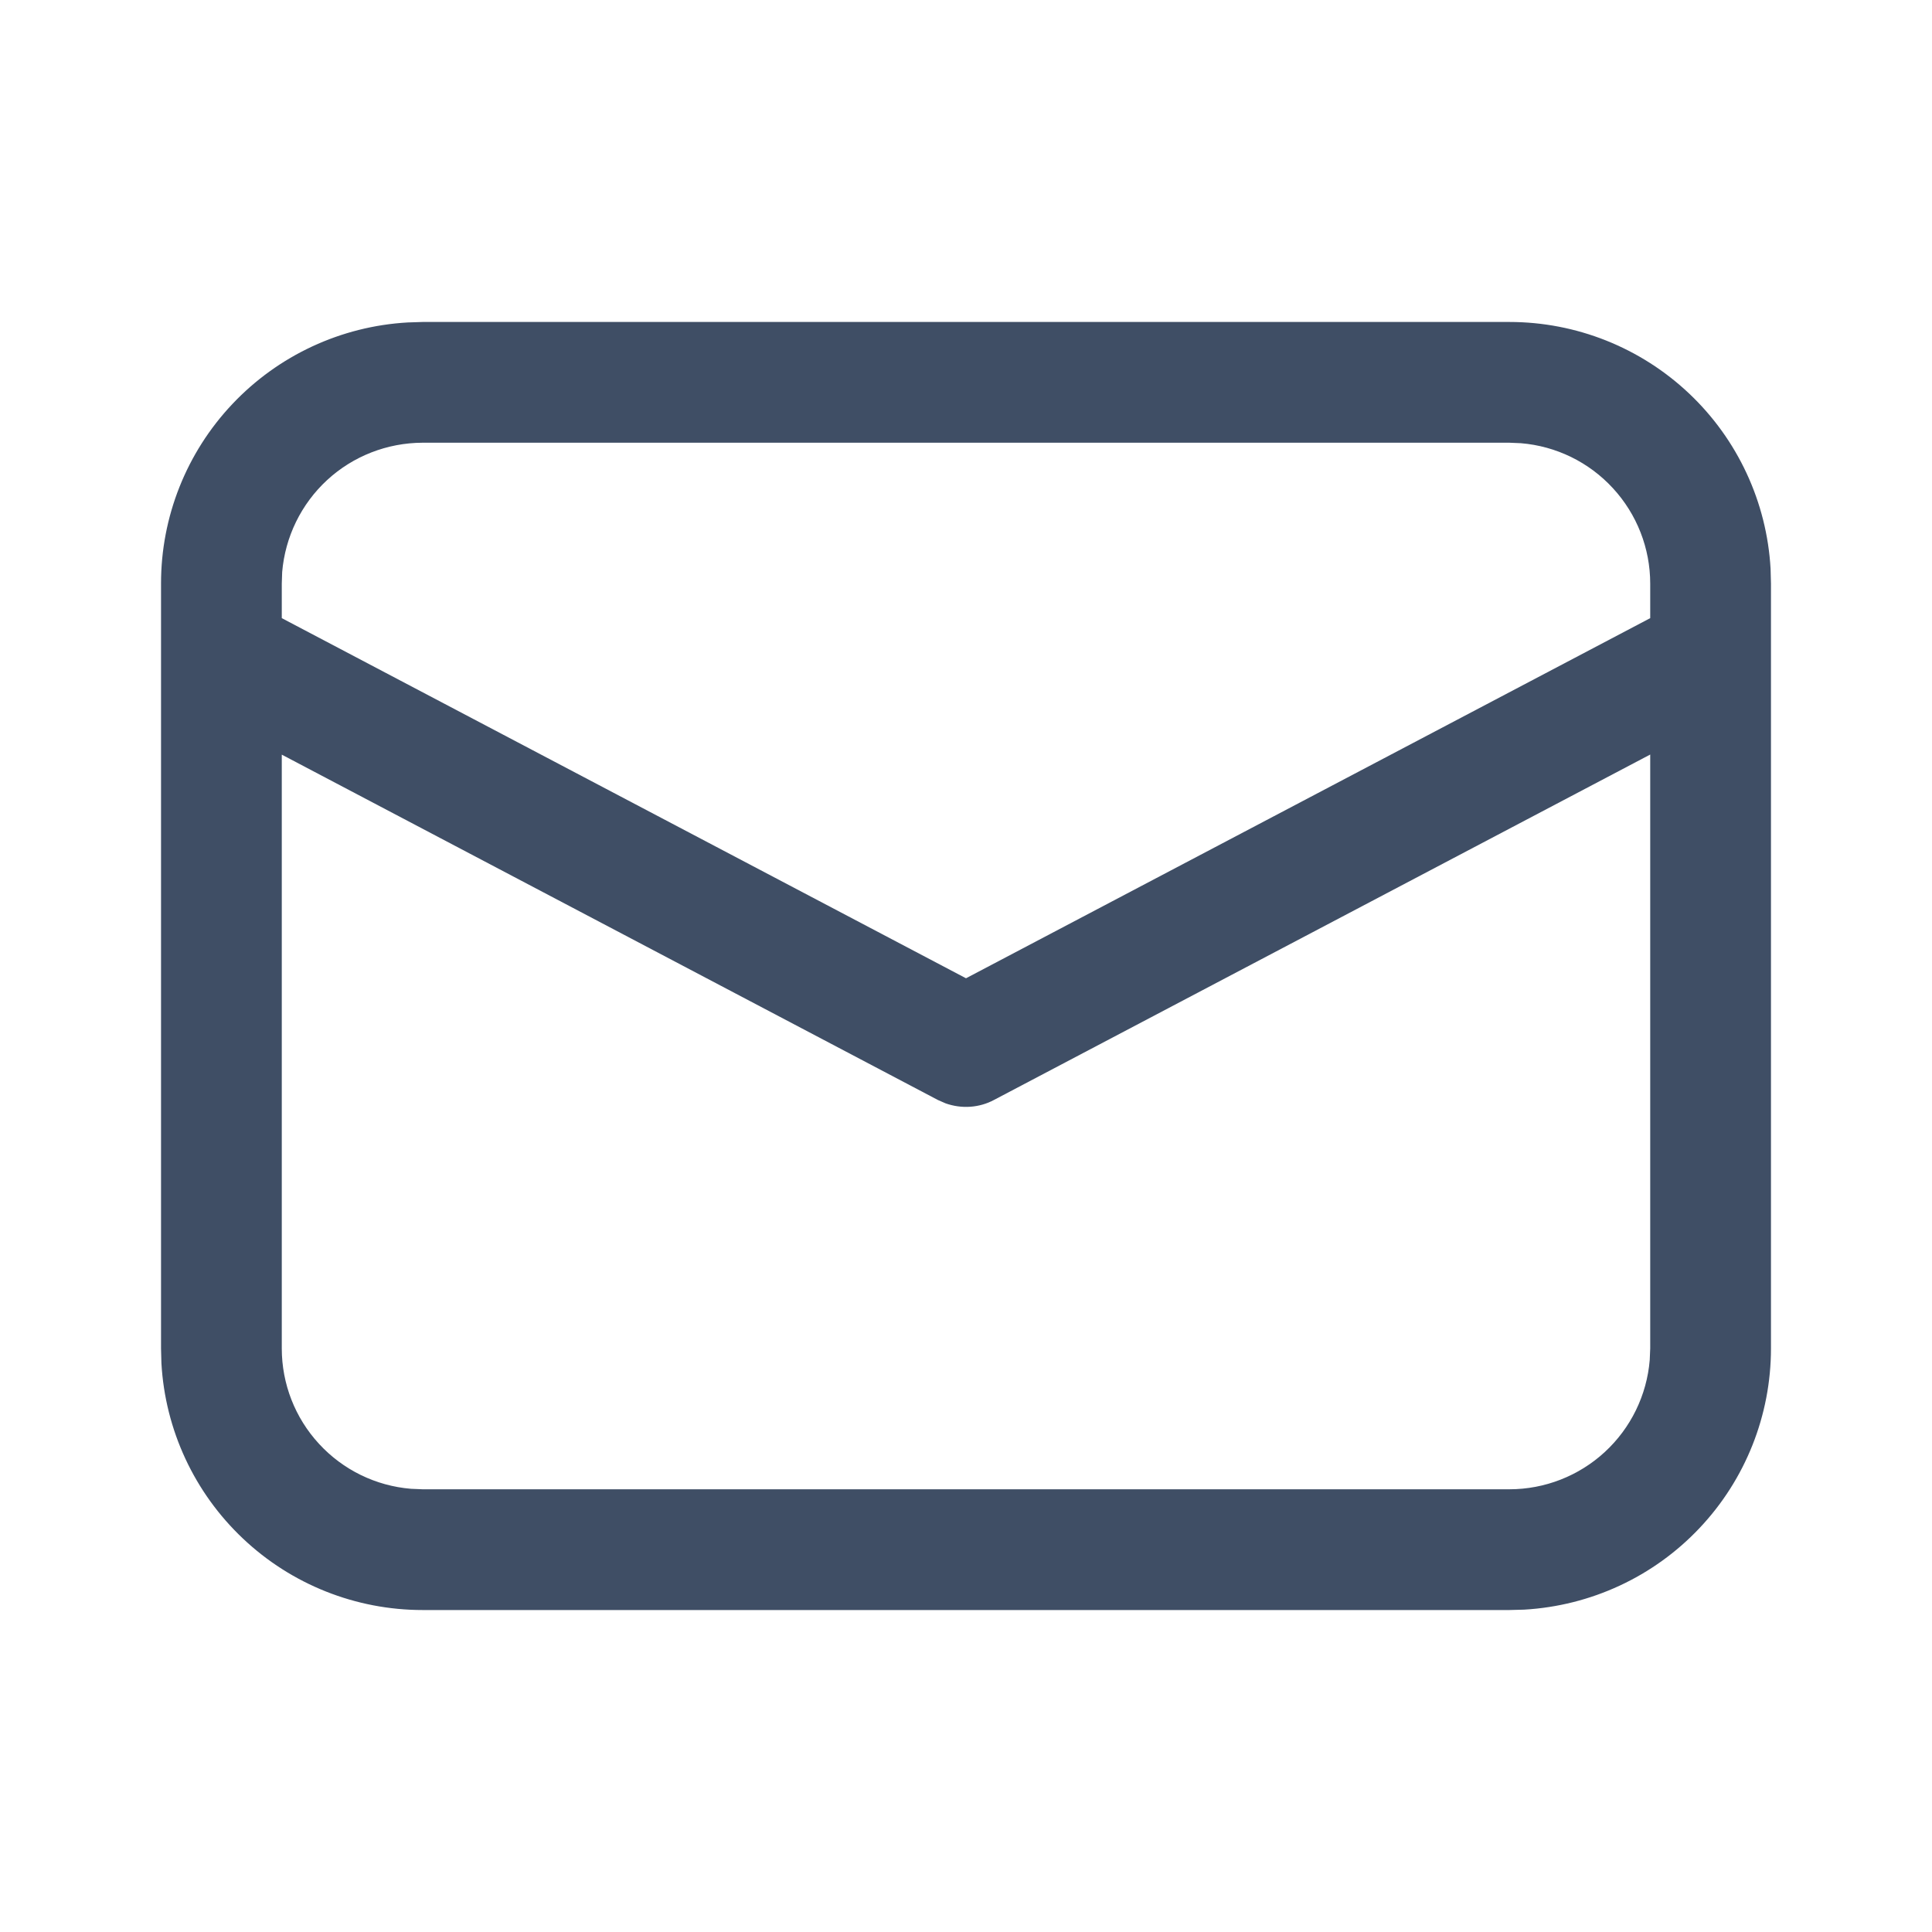 <svg width="20" height="20" viewBox="0 0 20 20" fill="none" xmlns="http://www.w3.org/2000/svg">
<path d="M4.375 3.333H15.625C16.317 3.333 16.982 3.598 17.485 4.073C17.988 4.548 18.29 5.198 18.329 5.888L18.333 6.042V13.959C18.333 14.65 18.069 15.316 17.593 15.819C17.118 16.322 16.469 16.623 15.778 16.663L15.625 16.667H4.375C3.683 16.667 3.017 16.402 2.515 15.927C2.012 15.452 1.71 14.803 1.671 14.112L1.667 13.959V6.042C1.666 5.35 1.931 4.684 2.406 4.182C2.881 3.679 3.531 3.377 4.221 3.338L4.375 3.333H15.625H4.375ZM17.083 7.811L10.291 11.386C10.215 11.427 10.13 11.451 10.044 11.457C9.958 11.463 9.871 11.451 9.789 11.422L9.709 11.387L2.917 7.812V13.959C2.917 14.325 3.054 14.677 3.302 14.946C3.55 15.216 3.89 15.382 4.255 15.412L4.375 15.417H15.625C15.991 15.417 16.344 15.279 16.613 15.031C16.882 14.783 17.048 14.443 17.078 14.078L17.083 13.959V7.811ZM15.625 4.583H4.375C4.009 4.584 3.656 4.721 3.387 4.969C3.118 5.217 2.952 5.557 2.921 5.922L2.917 6.042V6.399L10 10.127L17.083 6.399V6.042C17.083 5.676 16.945 5.323 16.697 5.054C16.449 4.784 16.109 4.618 15.744 4.588L15.625 4.583Z" fill="#3F4E65"/>
</svg>
